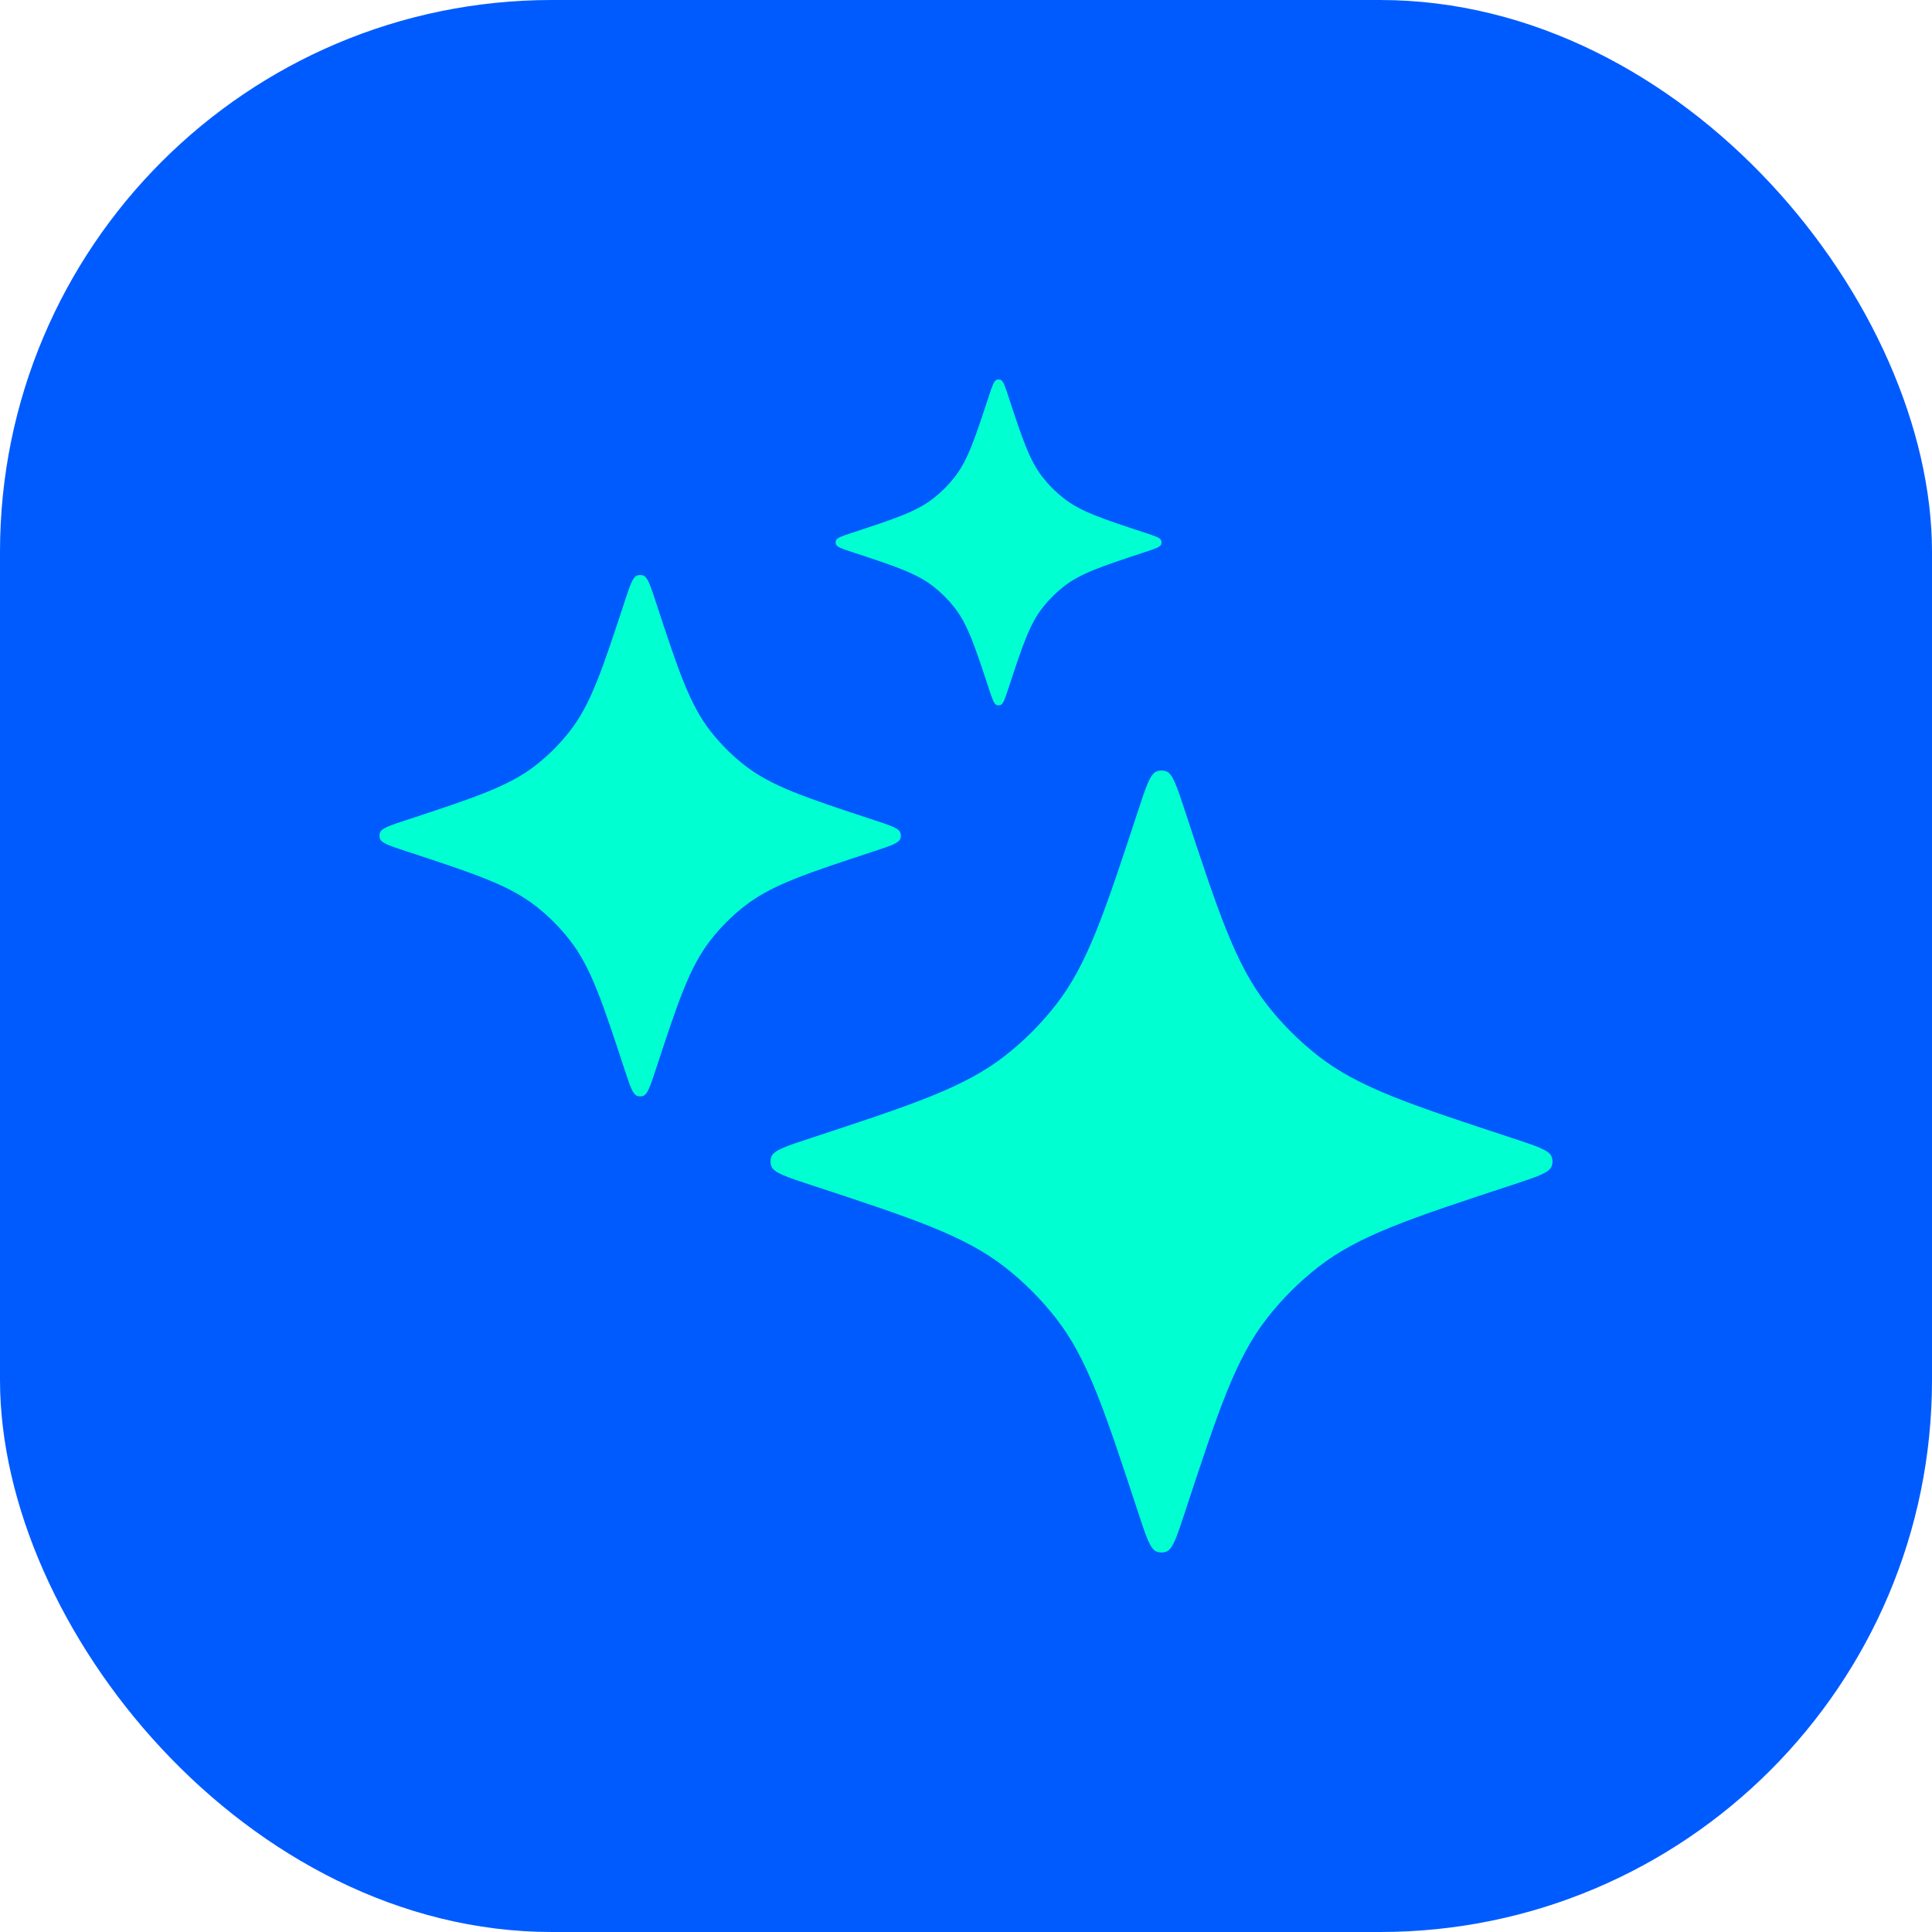 <?xml version="1.0" encoding="UTF-8"?>
<svg width="56px" height="56px" viewBox="0 0 56 56" version="1.1" xmlns="http://www.w3.org/2000/svg" xmlns:xlink="http://www.w3.org/1999/xlink">
    <title>编组 3备份 3</title>
    <g id="集成" stroke="none" stroke-width="1" fill="none" fill-rule="evenodd">
        <g id="Store-home" transform="translate(-360, -1055)">
            <g id="编组-3备份-3" transform="translate(360, 1055)">
                <rect id="矩形" fill="#005BFF" x="0" y="0" width="56" height="56" rx="16"></rect>
                <g id="魔法" transform="translate(3, 3)" fill="#00FFD1" fill-rule="nonzero">
                    <rect id="矩形" opacity="0" x="0" y="0" width="50" height="50"></rect>
                    <path d="M29.992,20.487 C30.226,19.775 30.343,19.42 30.537,19.355 C30.621,19.326 30.712,19.326 30.796,19.355 C30.99,19.42 31.107,19.775 31.341,20.487 C32.321,23.467 32.811,24.957 33.736,26.137 C34.162,26.681 34.652,27.171 35.196,27.597 C36.376,28.522 37.867,29.012 40.846,29.992 C41.558,30.226 41.914,30.343 41.979,30.537 C42.007,30.621 42.007,30.712 41.979,30.796 C41.914,30.99 41.558,31.107 40.846,31.341 C37.867,32.321 36.376,32.811 35.196,33.736 C34.652,34.162 34.162,34.652 33.736,35.196 C32.811,36.376 32.321,37.867 31.341,40.846 C31.107,41.558 30.99,41.914 30.796,41.979 C30.712,42.007 30.621,42.007 30.537,41.979 C30.343,41.914 30.226,41.558 29.992,40.846 C29.012,37.867 28.522,36.376 27.597,35.196 C27.171,34.652 26.681,34.162 26.137,33.736 C24.957,32.811 23.467,32.321 20.487,31.341 C19.775,31.107 19.42,30.99 19.355,30.796 C19.326,30.712 19.326,30.621 19.355,30.537 C19.42,30.343 19.775,30.226 20.487,29.992 C23.467,29.012 24.957,28.522 26.137,27.597 C26.681,27.171 27.171,26.681 27.597,26.137 C28.522,24.957 29.012,23.467 29.992,20.487 Z M15.106,14.436 C15.262,13.961 15.34,13.724 15.469,13.681 C15.525,13.662 15.586,13.662 15.642,13.681 C15.771,13.724 15.849,13.961 16.005,14.436 C16.659,16.422 16.985,17.416 17.602,18.203 C17.886,18.565 18.213,18.892 18.575,19.176 C19.362,19.793 20.355,20.119 22.342,20.773 C22.816,20.929 23.054,21.007 23.097,21.136 C23.116,21.192 23.116,21.253 23.097,21.309 C23.054,21.438 22.816,21.516 22.342,21.672 C20.355,22.325 19.362,22.652 18.575,23.268 C18.213,23.552 17.886,23.879 17.602,24.242 C16.985,25.029 16.659,26.022 16.005,28.009 C15.849,28.483 15.771,28.72 15.642,28.764 C15.586,28.783 15.525,28.783 15.469,28.764 C15.34,28.72 15.262,28.483 15.106,28.009 C14.453,26.022 14.126,25.029 13.509,24.242 C13.225,23.879 12.899,23.552 12.536,23.268 C11.749,22.652 10.756,22.325 8.769,21.672 C8.295,21.516 8.057,21.438 8.014,21.309 C7.995,21.253 7.995,21.192 8.014,21.136 C8.057,21.007 8.295,20.929 8.769,20.773 C10.756,20.119 11.749,19.793 12.536,19.176 C12.899,18.892 13.225,18.565 13.509,18.203 C14.126,17.416 14.453,16.422 15.106,14.436 L15.106,14.436 Z M25.663,8.481 C25.761,8.184 25.81,8.036 25.89,8.009 C25.925,7.997 25.963,7.997 25.998,8.009 C26.079,8.036 26.128,8.184 26.226,8.481 C26.634,9.722 26.838,10.343 27.223,10.835 C27.401,11.062 27.605,11.266 27.832,11.443 C28.324,11.829 28.944,12.033 30.186,12.441 C30.483,12.539 30.631,12.587 30.658,12.668 C30.67,12.703 30.67,12.741 30.658,12.776 C30.631,12.857 30.483,12.906 30.186,13.003 C28.944,13.412 28.324,13.616 27.832,14.001 C27.605,14.179 27.401,14.383 27.223,14.609 C26.838,15.101 26.634,15.722 26.226,16.964 C26.128,17.26 26.079,17.409 25.998,17.436 C25.963,17.447 25.925,17.447 25.89,17.436 C25.81,17.409 25.761,17.26 25.663,16.964 C25.255,15.722 25.051,15.101 24.666,14.609 C24.488,14.383 24.284,14.179 24.057,14.001 C23.565,13.616 22.945,13.412 21.703,13.003 C21.406,12.906 21.258,12.857 21.231,12.776 C21.219,12.741 21.219,12.703 21.231,12.668 C21.258,12.587 21.406,12.539 21.703,12.441 C22.945,12.033 23.565,11.829 24.057,11.443 C24.284,11.266 24.488,11.062 24.666,10.835 C25.051,10.343 25.255,9.722 25.663,8.481 L25.663,8.481 Z" id="形状"></path>
                </g>
            </g>
        </g>
    </g>
</svg>